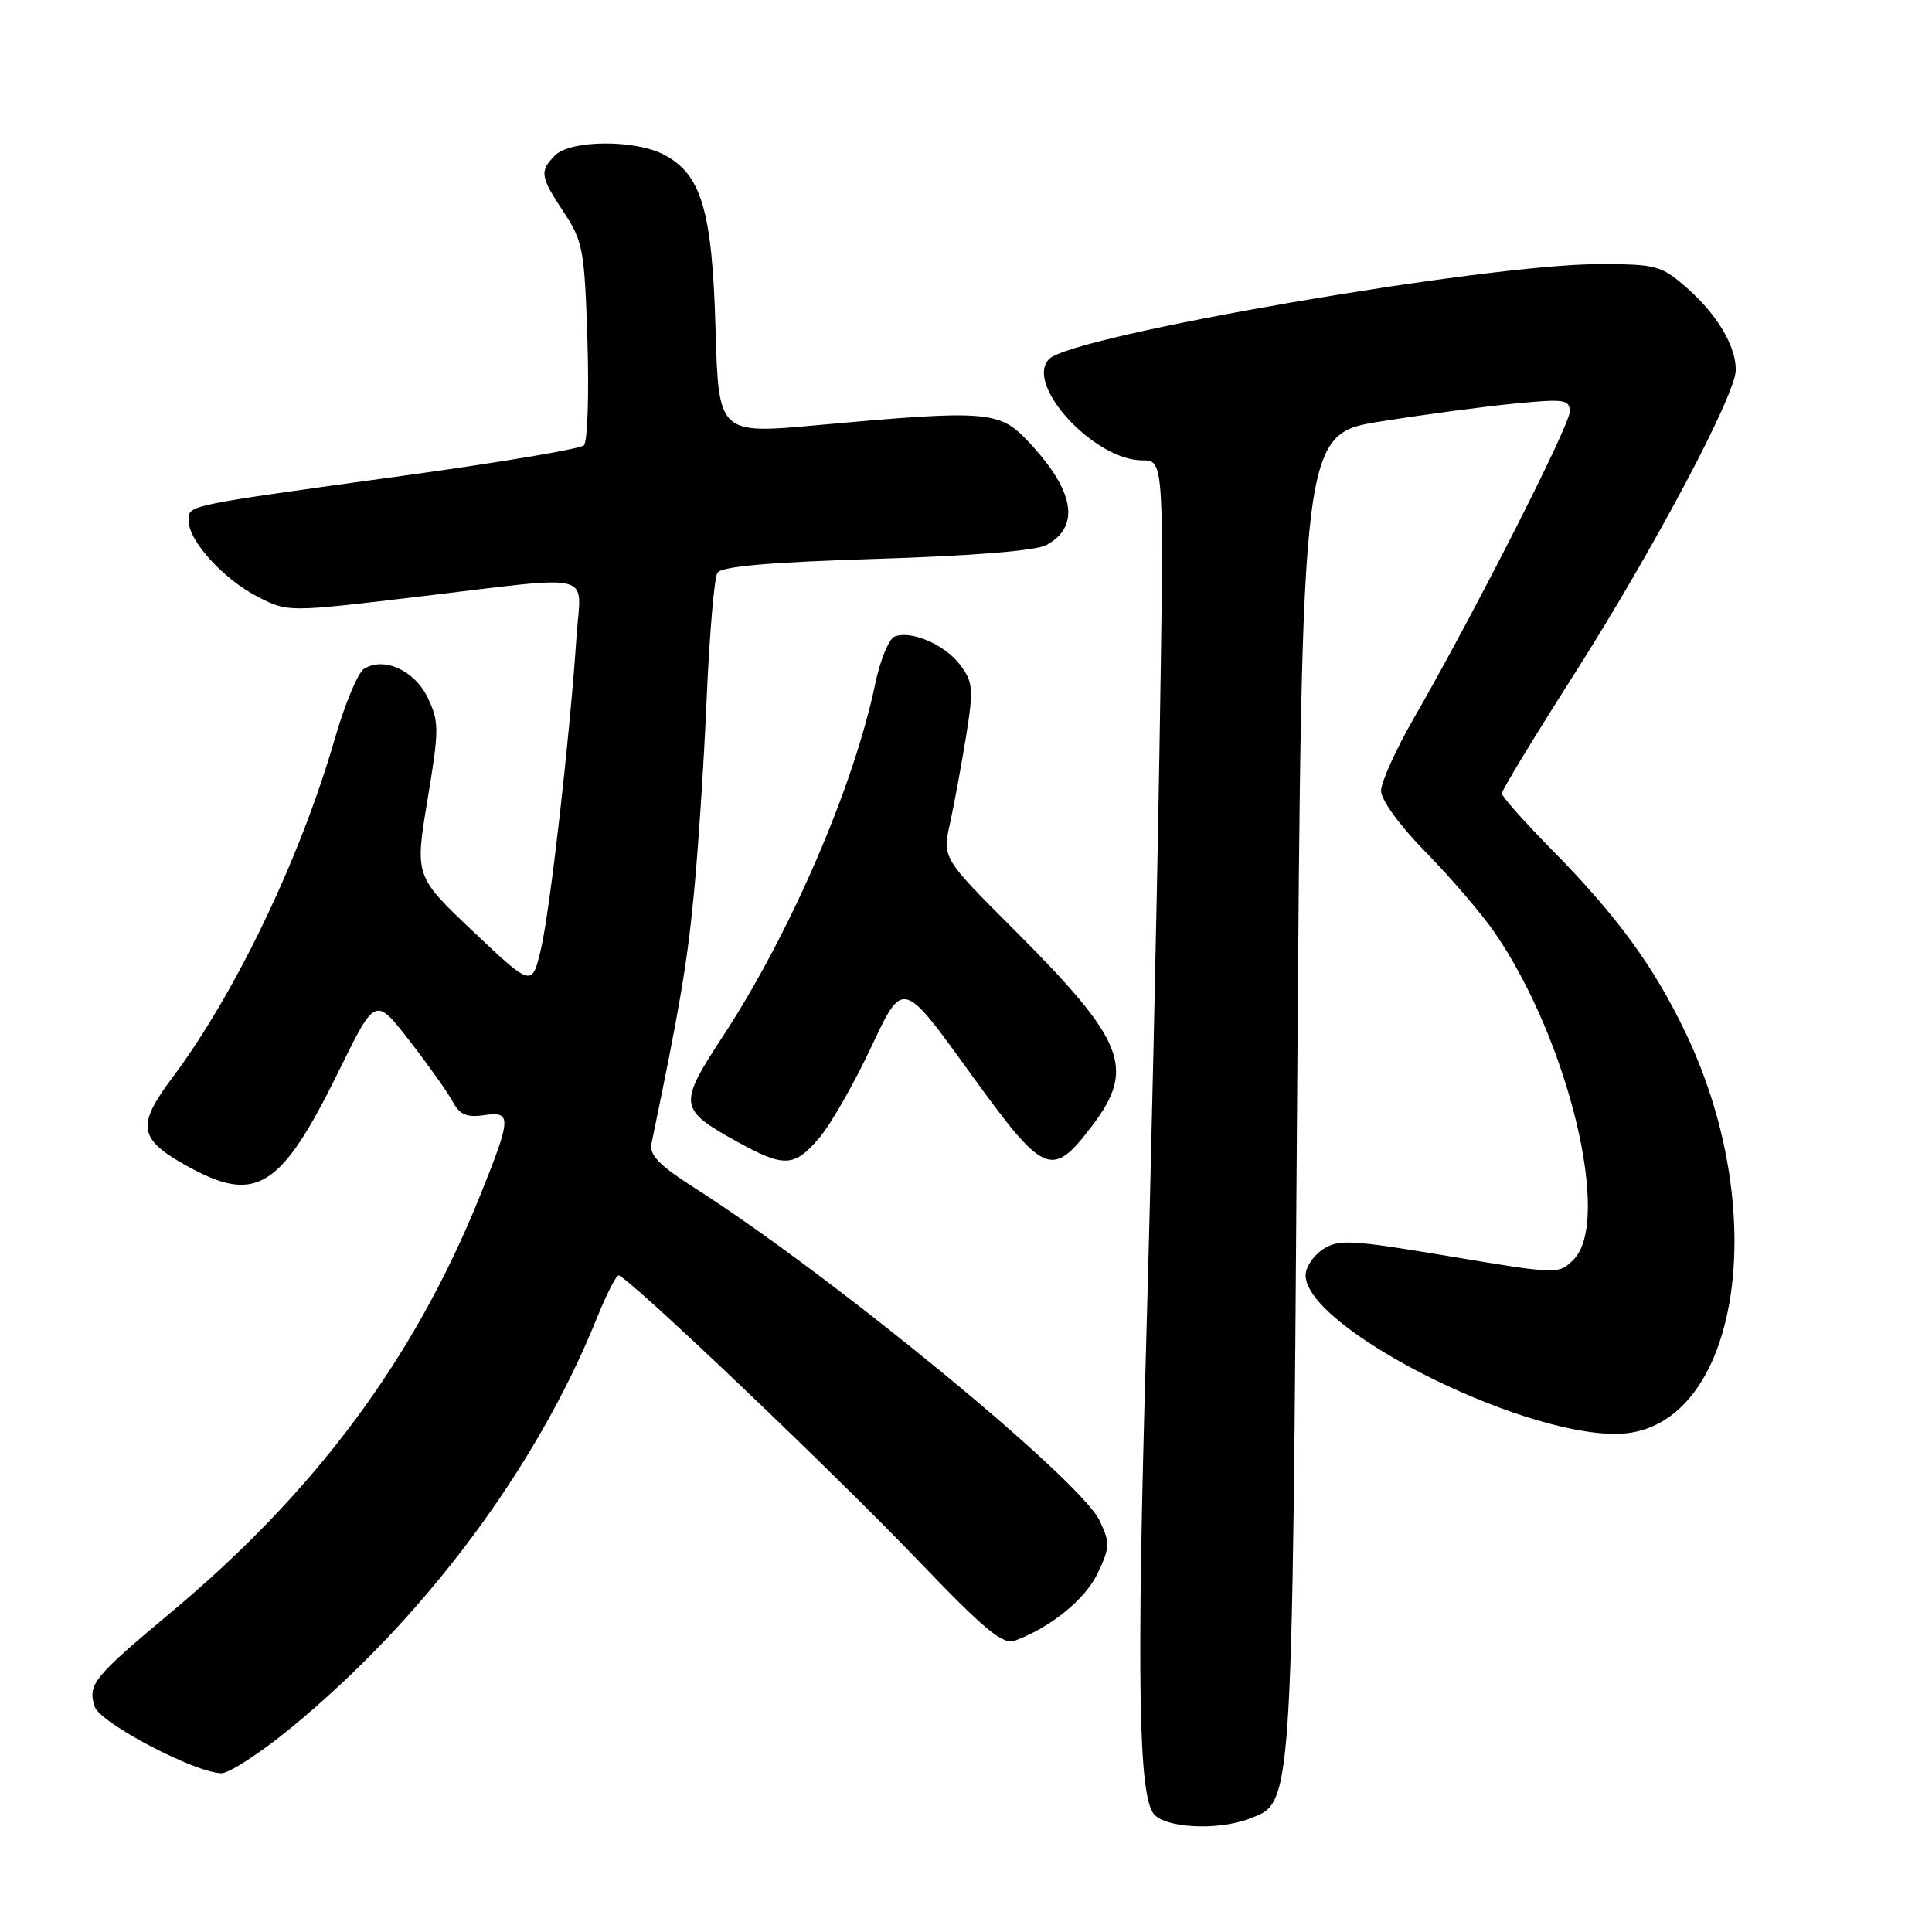 <?xml version="1.0" encoding="UTF-8" standalone="no"?>
<!DOCTYPE svg PUBLIC "-//W3C//DTD SVG 1.1//EN" "http://www.w3.org/Graphics/SVG/1.1/DTD/svg11.dtd" >
<svg xmlns="http://www.w3.org/2000/svg" xmlns:xlink="http://www.w3.org/1999/xlink" version="1.1" viewBox="0 0 256 256">
 <g >
 <path fill="currentColor"
d=" M 165.48 241.01 C 171.33 238.78 171.20 240.72 171.88 145.00 C 172.50 57.50 172.50 57.50 183.00 55.84 C 188.78 54.92 196.76 53.85 200.75 53.47 C 207.30 52.83 208.00 52.94 208.00 54.55 C 208.00 56.37 195.25 81.44 187.38 95.10 C 184.97 99.28 183.00 103.64 183.00 104.79 C 183.00 106.01 185.51 109.45 188.97 112.97 C 192.25 116.31 196.34 121.09 198.06 123.59 C 207.84 137.80 213.63 161.87 208.48 166.93 C 206.52 168.86 206.38 168.86 192.05 166.46 C 179.01 164.27 177.37 164.18 175.30 165.54 C 174.03 166.37 173.00 167.91 173.00 168.97 C 173.00 175.80 200.73 190.00 214.06 190.00 C 230.08 190.00 235.11 161.61 223.44 137.04 C 219.21 128.12 214.27 121.36 205.46 112.42 C 201.91 108.82 199.00 105.53 199.00 105.13 C 199.00 104.72 203.28 97.67 208.52 89.45 C 219.07 72.88 230.00 52.31 230.00 49.03 C 230.00 45.82 227.52 41.66 223.52 38.15 C 220.13 35.17 219.49 35.00 211.85 35.00 C 196.80 35.00 142.20 44.42 139.03 47.56 C 135.68 50.88 144.97 61.00 151.36 61.00 C 154.26 61.00 154.26 61.00 153.62 100.25 C 153.26 121.84 152.47 157.05 151.86 178.50 C 150.60 222.53 150.86 237.92 152.89 240.37 C 154.44 242.23 161.34 242.58 165.48 241.01 Z  M 38.33 229.14 C 56.03 214.67 71.01 194.66 79.05 174.75 C 80.32 171.59 81.64 169.00 81.97 169.00 C 83.06 169.00 110.30 194.92 121.51 206.62 C 130.56 216.06 132.88 217.99 134.51 217.38 C 139.26 215.62 143.82 211.90 145.46 208.44 C 147.08 205.03 147.10 204.43 145.70 201.49 C 143.10 196.03 110.24 169.03 92.18 157.50 C 87.31 154.39 86.01 153.05 86.33 151.50 C 90.06 133.54 91.03 127.84 91.92 118.67 C 92.51 112.72 93.28 100.93 93.64 92.48 C 94.01 84.04 94.64 76.58 95.06 75.90 C 95.59 75.05 101.83 74.50 116.16 74.05 C 129.01 73.65 137.30 72.97 138.68 72.21 C 143.26 69.68 142.35 64.88 136.01 58.25 C 132.38 54.45 130.45 54.32 108.36 56.33 C 95.21 57.53 95.21 57.53 94.81 43.51 C 94.37 27.85 92.93 23.05 87.91 20.46 C 84.10 18.48 75.59 18.55 73.57 20.57 C 71.46 22.69 71.56 23.38 74.72 28.15 C 77.25 31.98 77.46 33.13 77.84 45.21 C 78.06 52.33 77.85 58.54 77.37 59.01 C 76.89 59.48 66.38 61.25 54.00 62.96 C 24.03 67.09 25.00 66.89 25.00 69.03 C 25.00 71.69 29.66 76.79 34.20 79.10 C 38.15 81.12 38.15 81.12 55.48 79.06 C 79.36 76.22 76.98 75.63 76.40 84.25 C 75.51 97.59 72.91 120.44 71.70 125.65 C 70.50 130.81 70.50 130.81 62.73 123.46 C 54.97 116.11 54.97 116.11 56.64 106.01 C 58.20 96.64 58.20 95.65 56.69 92.48 C 54.95 88.83 50.86 86.97 48.23 88.63 C 47.42 89.14 45.66 93.37 44.32 98.03 C 39.79 113.72 31.18 131.66 22.85 142.78 C 18.07 149.15 18.34 150.90 24.67 154.44 C 33.95 159.63 37.20 157.60 44.96 141.78 C 49.73 132.07 49.73 132.07 54.25 137.89 C 56.74 141.10 59.32 144.73 59.98 145.96 C 60.90 147.69 61.84 148.10 64.09 147.77 C 67.85 147.22 67.81 148.01 63.56 158.56 C 54.91 180.00 41.84 197.62 22.70 213.61 C 12.37 222.25 11.61 223.18 12.54 226.13 C 13.23 228.29 25.78 234.89 29.33 234.96 C 30.33 234.98 34.38 232.36 38.33 229.14 Z  M 108.58 150.75 C 110.10 148.96 113.20 143.52 115.48 138.66 C 119.63 129.82 119.63 129.82 128.40 141.97 C 138.40 155.83 139.33 156.24 144.71 149.17 C 150.52 141.53 149.08 137.90 134.34 123.16 C 124.87 113.69 124.87 113.69 125.88 109.10 C 126.44 106.57 127.39 101.38 128.01 97.57 C 129.01 91.32 128.94 90.39 127.25 88.13 C 125.23 85.43 120.78 83.49 118.55 84.34 C 117.79 84.63 116.64 87.44 115.98 90.57 C 113.16 104.16 104.72 123.70 95.77 137.34 C 89.85 146.37 89.93 146.98 97.58 151.23 C 103.92 154.74 105.24 154.68 108.58 150.75 Z "/>
</g>
</svg>